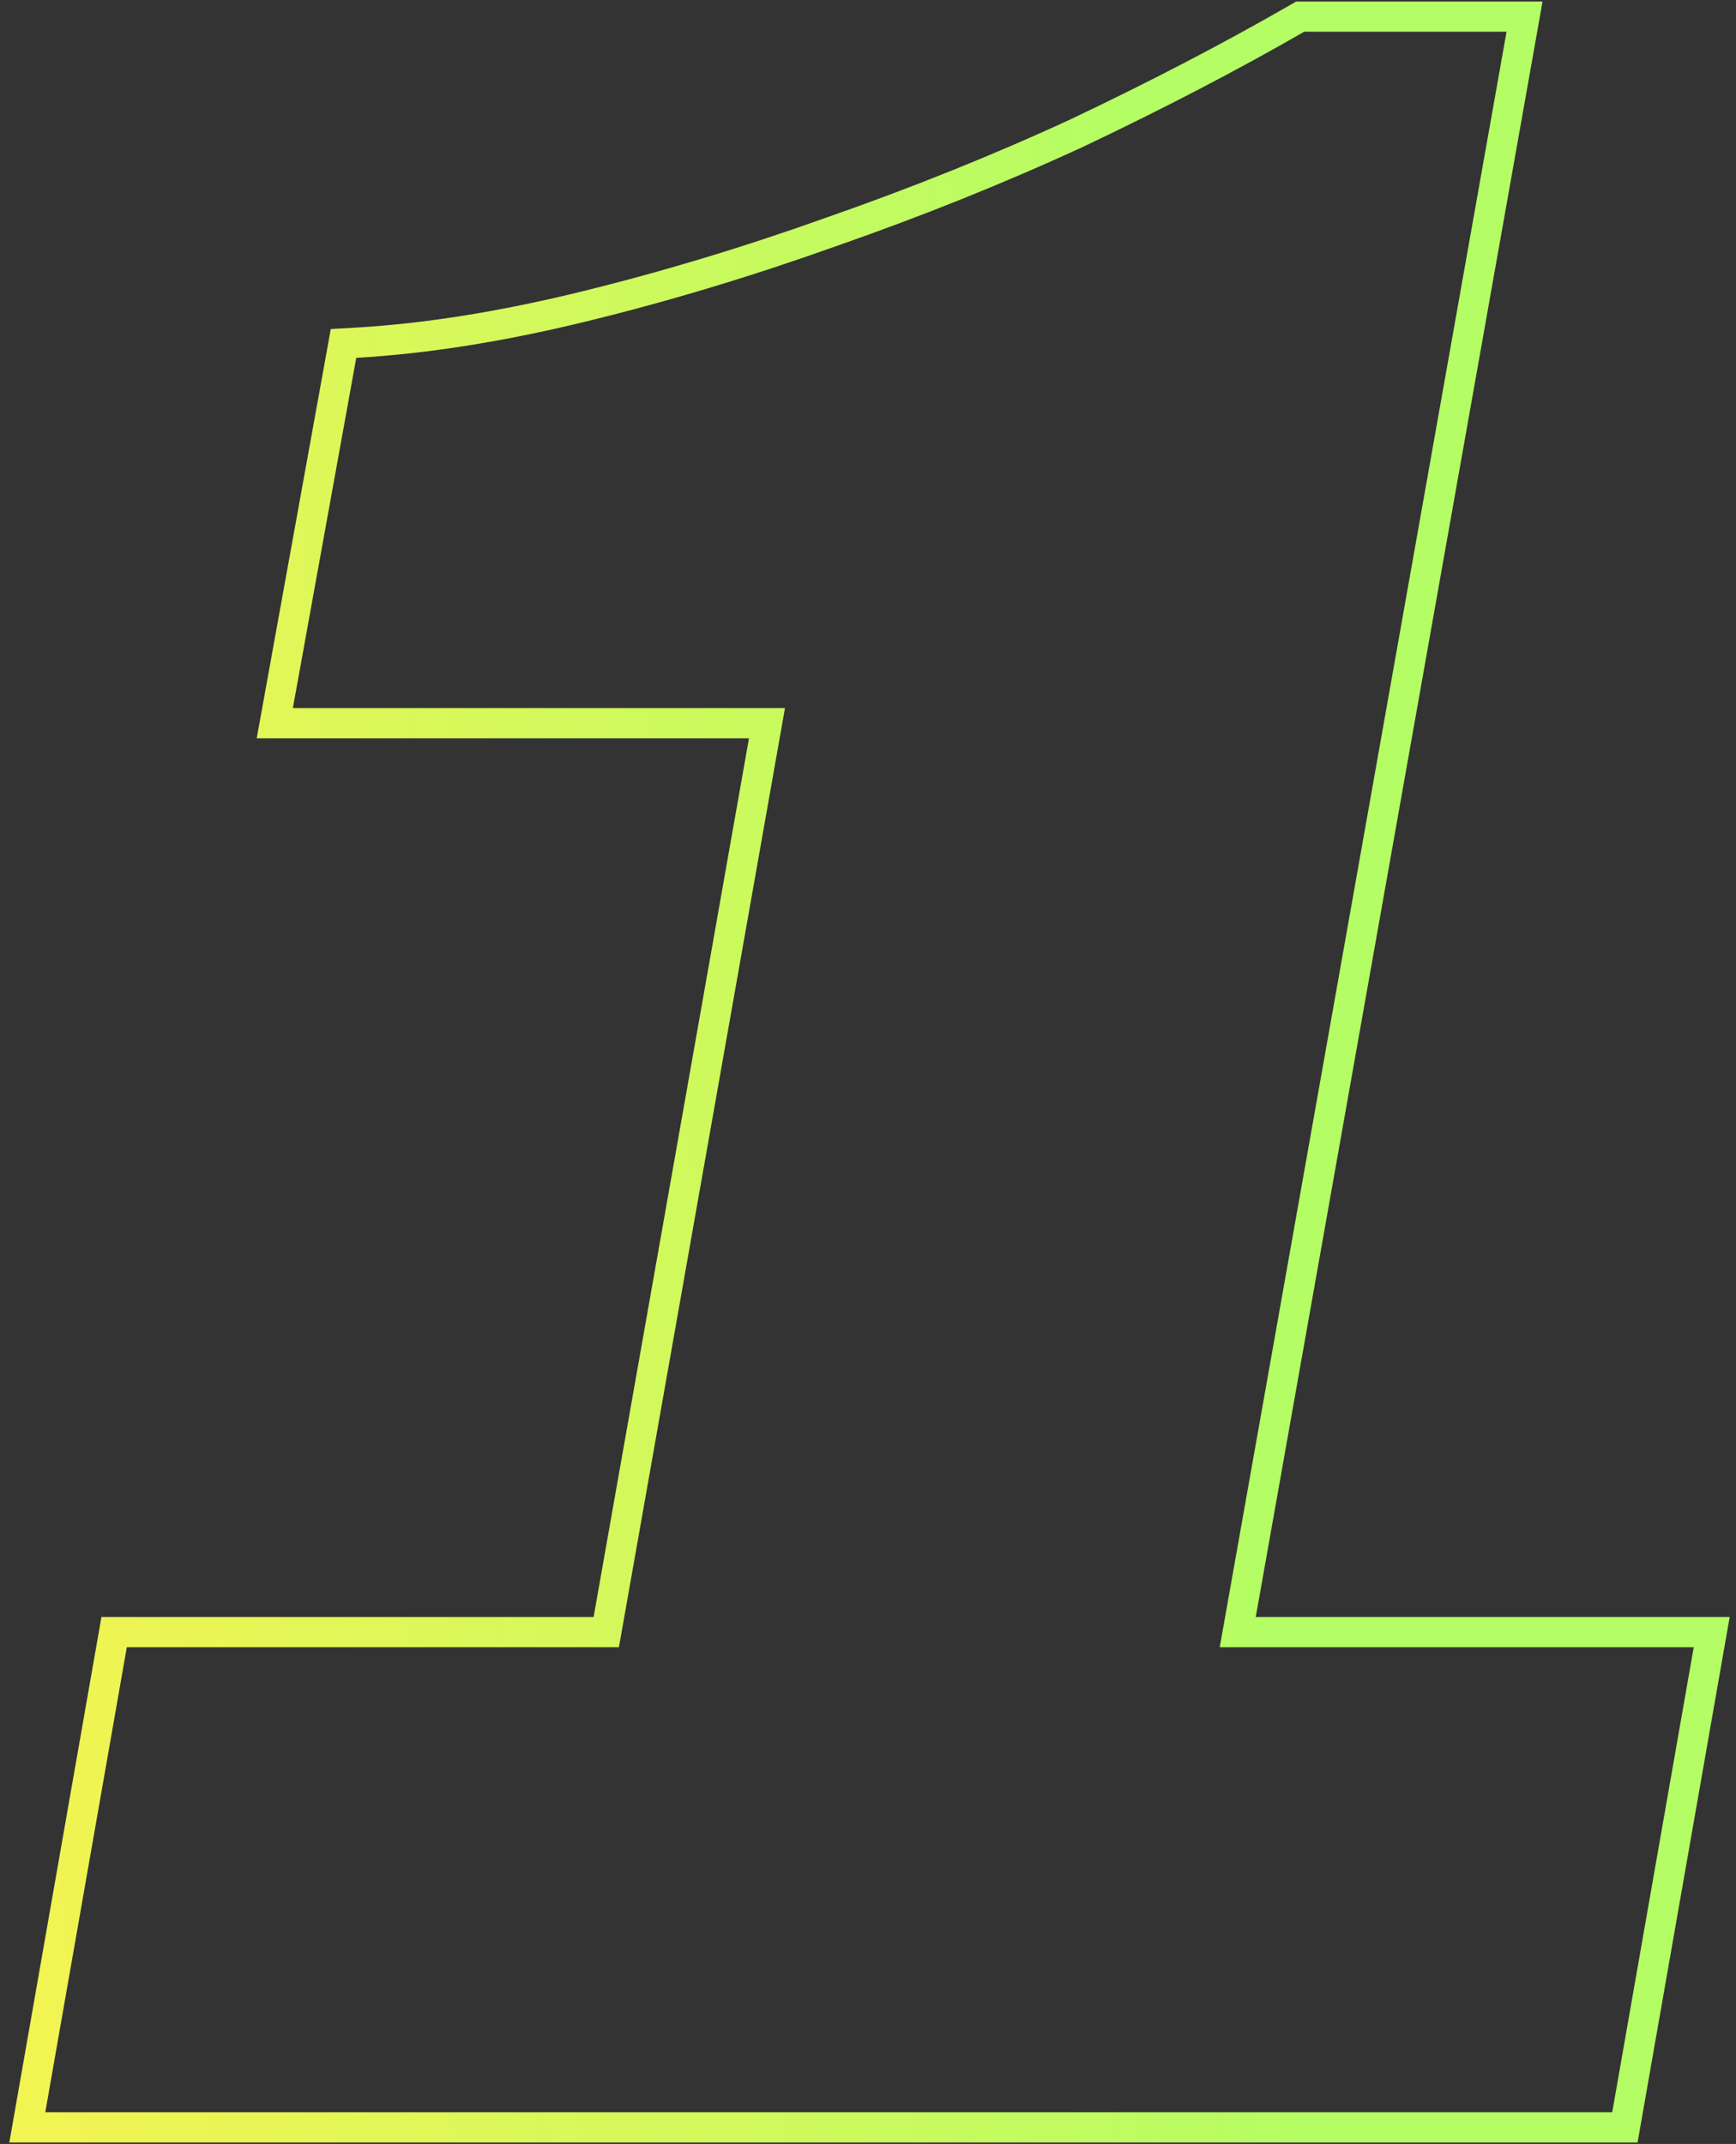 <svg width="115" height="142" viewBox="0 0 115 142" fill="none" xmlns="http://www.w3.org/2000/svg">
<rect x="0" y="0" width="115" height="142" fill="#333333" stroke="none"/>
<path d="M2.015 139.727L1.809 140.9H3H106.8H107.64L107.785 140.073L113.185 109.273L113.391 108.1H112.2H81.993L100.785 2.275L100.993 1.1H99.8H86.4H86.133L85.901 1.233C81.529 3.751 76.687 6.271 71.376 8.794C66.209 11.179 60.773 13.366 55.071 15.356L55.064 15.358C49.494 17.347 43.994 19.004 38.563 20.328C33.144 21.65 28.138 22.439 23.543 22.702L22.756 22.747L22.616 23.522L18.416 46.722L18.203 47.9H19.4H50.808L40.161 108.1H8.4H7.56L7.415 108.927L2.015 139.727Z" stroke="url(#paint0_linear_2_7255)" stroke-width="2"/>
<defs>
<linearGradient id="paint0_linear_2_7255" x1="3.84" y1="144.598" x2="124.6" y2="133.173" gradientUnits="userSpaceOnUse">
<stop stop-color="#F2F452"/>
<stop offset="0.695" stop-color="#B4FD64"/>
</linearGradient>
</defs>
</svg>
